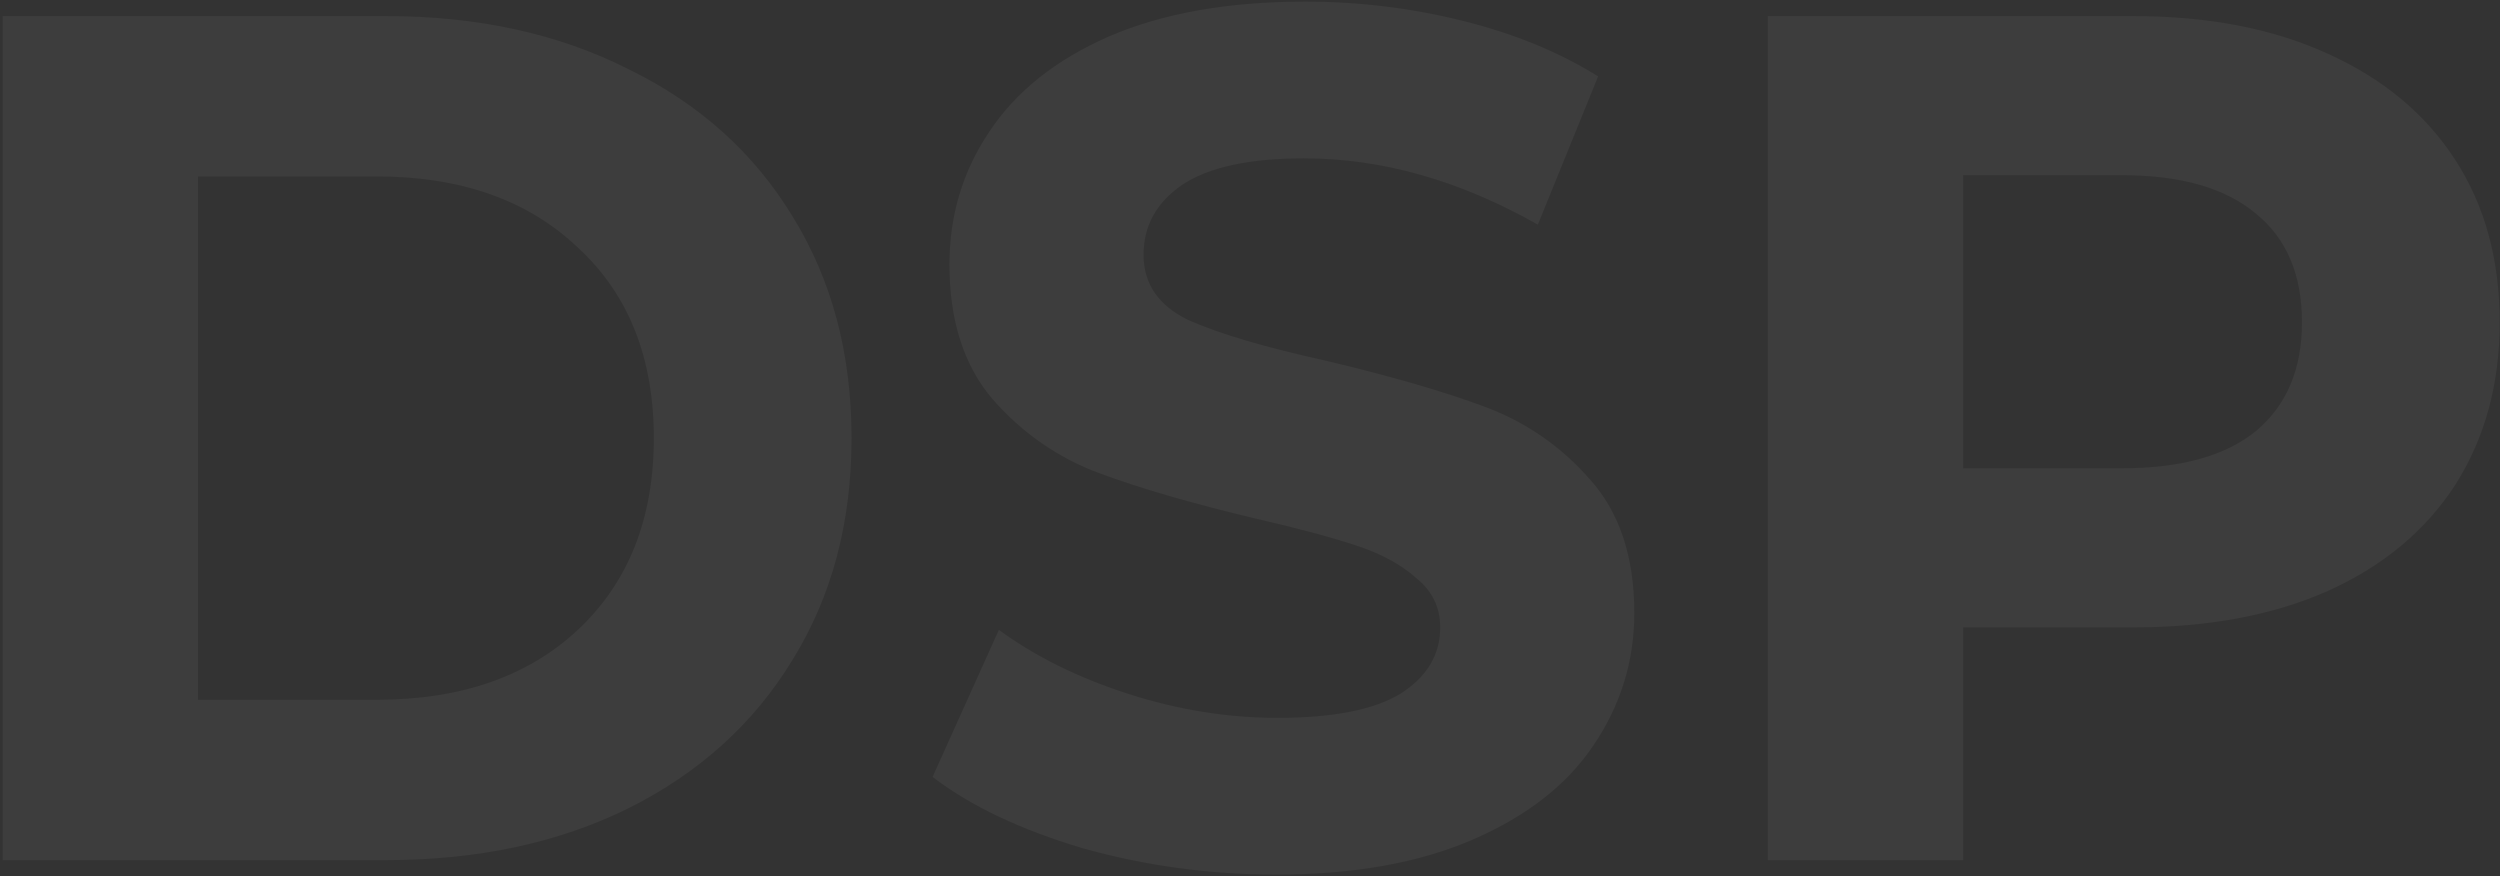<svg width="311" height="109" viewBox="0 0 311 109" fill="none" xmlns="http://www.w3.org/2000/svg">
<rect x="0" y="0" width="311" height="109" fill="#333333" stroke="none"/>
<path opacity="0.05" d="M0.334 2H48.034C59.434 2 69.484 4.2 78.184 8.6C86.984 12.9 93.784 19 98.584 26.9C103.484 34.8 105.934 44 105.934 54.5C105.934 65 103.484 74.2 98.584 82.1C93.784 90 86.984 96.15 78.184 100.55C69.484 104.85 59.434 107 48.034 107H0.334V2ZM46.834 87.05C57.334 87.05 65.684 84.15 71.884 78.35C78.184 72.45 81.334 64.5 81.334 54.5C81.334 44.5 78.184 36.6 71.884 30.8C65.684 24.9 57.334 21.95 46.834 21.95H24.634V87.05H46.834ZM158.76 108.8C150.46 108.8 142.41 107.7 134.61 105.5C126.91 103.2 120.71 100.25 116.01 96.65L124.26 78.35C128.76 81.65 134.11 84.3 140.31 86.3C146.51 88.3 152.71 89.3 158.91 89.3C165.81 89.3 170.91 88.3 174.21 86.3C177.51 84.2 179.16 81.45 179.16 78.05C179.16 75.55 178.16 73.5 176.16 71.9C174.26 70.2 171.76 68.85 168.66 67.85C165.66 66.85 161.56 65.75 156.36 64.55C148.36 62.65 141.81 60.75 136.71 58.85C131.61 56.95 127.21 53.9 123.51 49.7C119.91 45.5 118.11 39.9 118.11 32.9C118.11 26.8 119.76 21.3 123.06 16.4C126.36 11.4 131.31 7.45 137.91 4.55C144.61 1.65 152.76 0.2 162.36 0.2C169.06 0.2 175.61 1 182.01 2.6C188.41 4.2 194.01 6.5 198.81 9.5L191.31 27.95C181.61 22.45 171.91 19.7 162.21 19.7C155.41 19.7 150.36 20.8 147.06 23C143.86 25.2 142.26 28.1 142.26 31.7C142.26 35.3 144.11 38 147.81 39.8C151.61 41.5 157.36 43.2 165.06 44.9C173.06 46.8 179.61 48.7 184.71 50.6C189.81 52.5 194.16 55.5 197.76 59.6C201.46 63.7 203.31 69.25 203.31 76.25C203.31 82.25 201.61 87.75 198.21 92.75C194.91 97.65 189.91 101.55 183.21 104.45C176.51 107.35 168.36 108.8 158.76 108.8ZM265.364 2C274.664 2 282.714 3.55 289.514 6.65C296.414 9.75 301.714 14.15 305.414 19.85C309.114 25.55 310.964 32.3 310.964 40.1C310.964 47.8 309.114 54.55 305.414 60.35C301.714 66.05 296.414 70.45 289.514 73.55C282.714 76.55 274.664 78.05 265.364 78.05H244.214V107H219.914V2H265.364ZM264.014 58.25C271.314 58.25 276.864 56.7 280.664 53.6C284.464 50.4 286.364 45.9 286.364 40.1C286.364 34.2 284.464 29.7 280.664 26.6C276.864 23.4 271.314 21.8 264.014 21.8H244.214V58.25H264.014Z" fill="white"/>
</svg>
